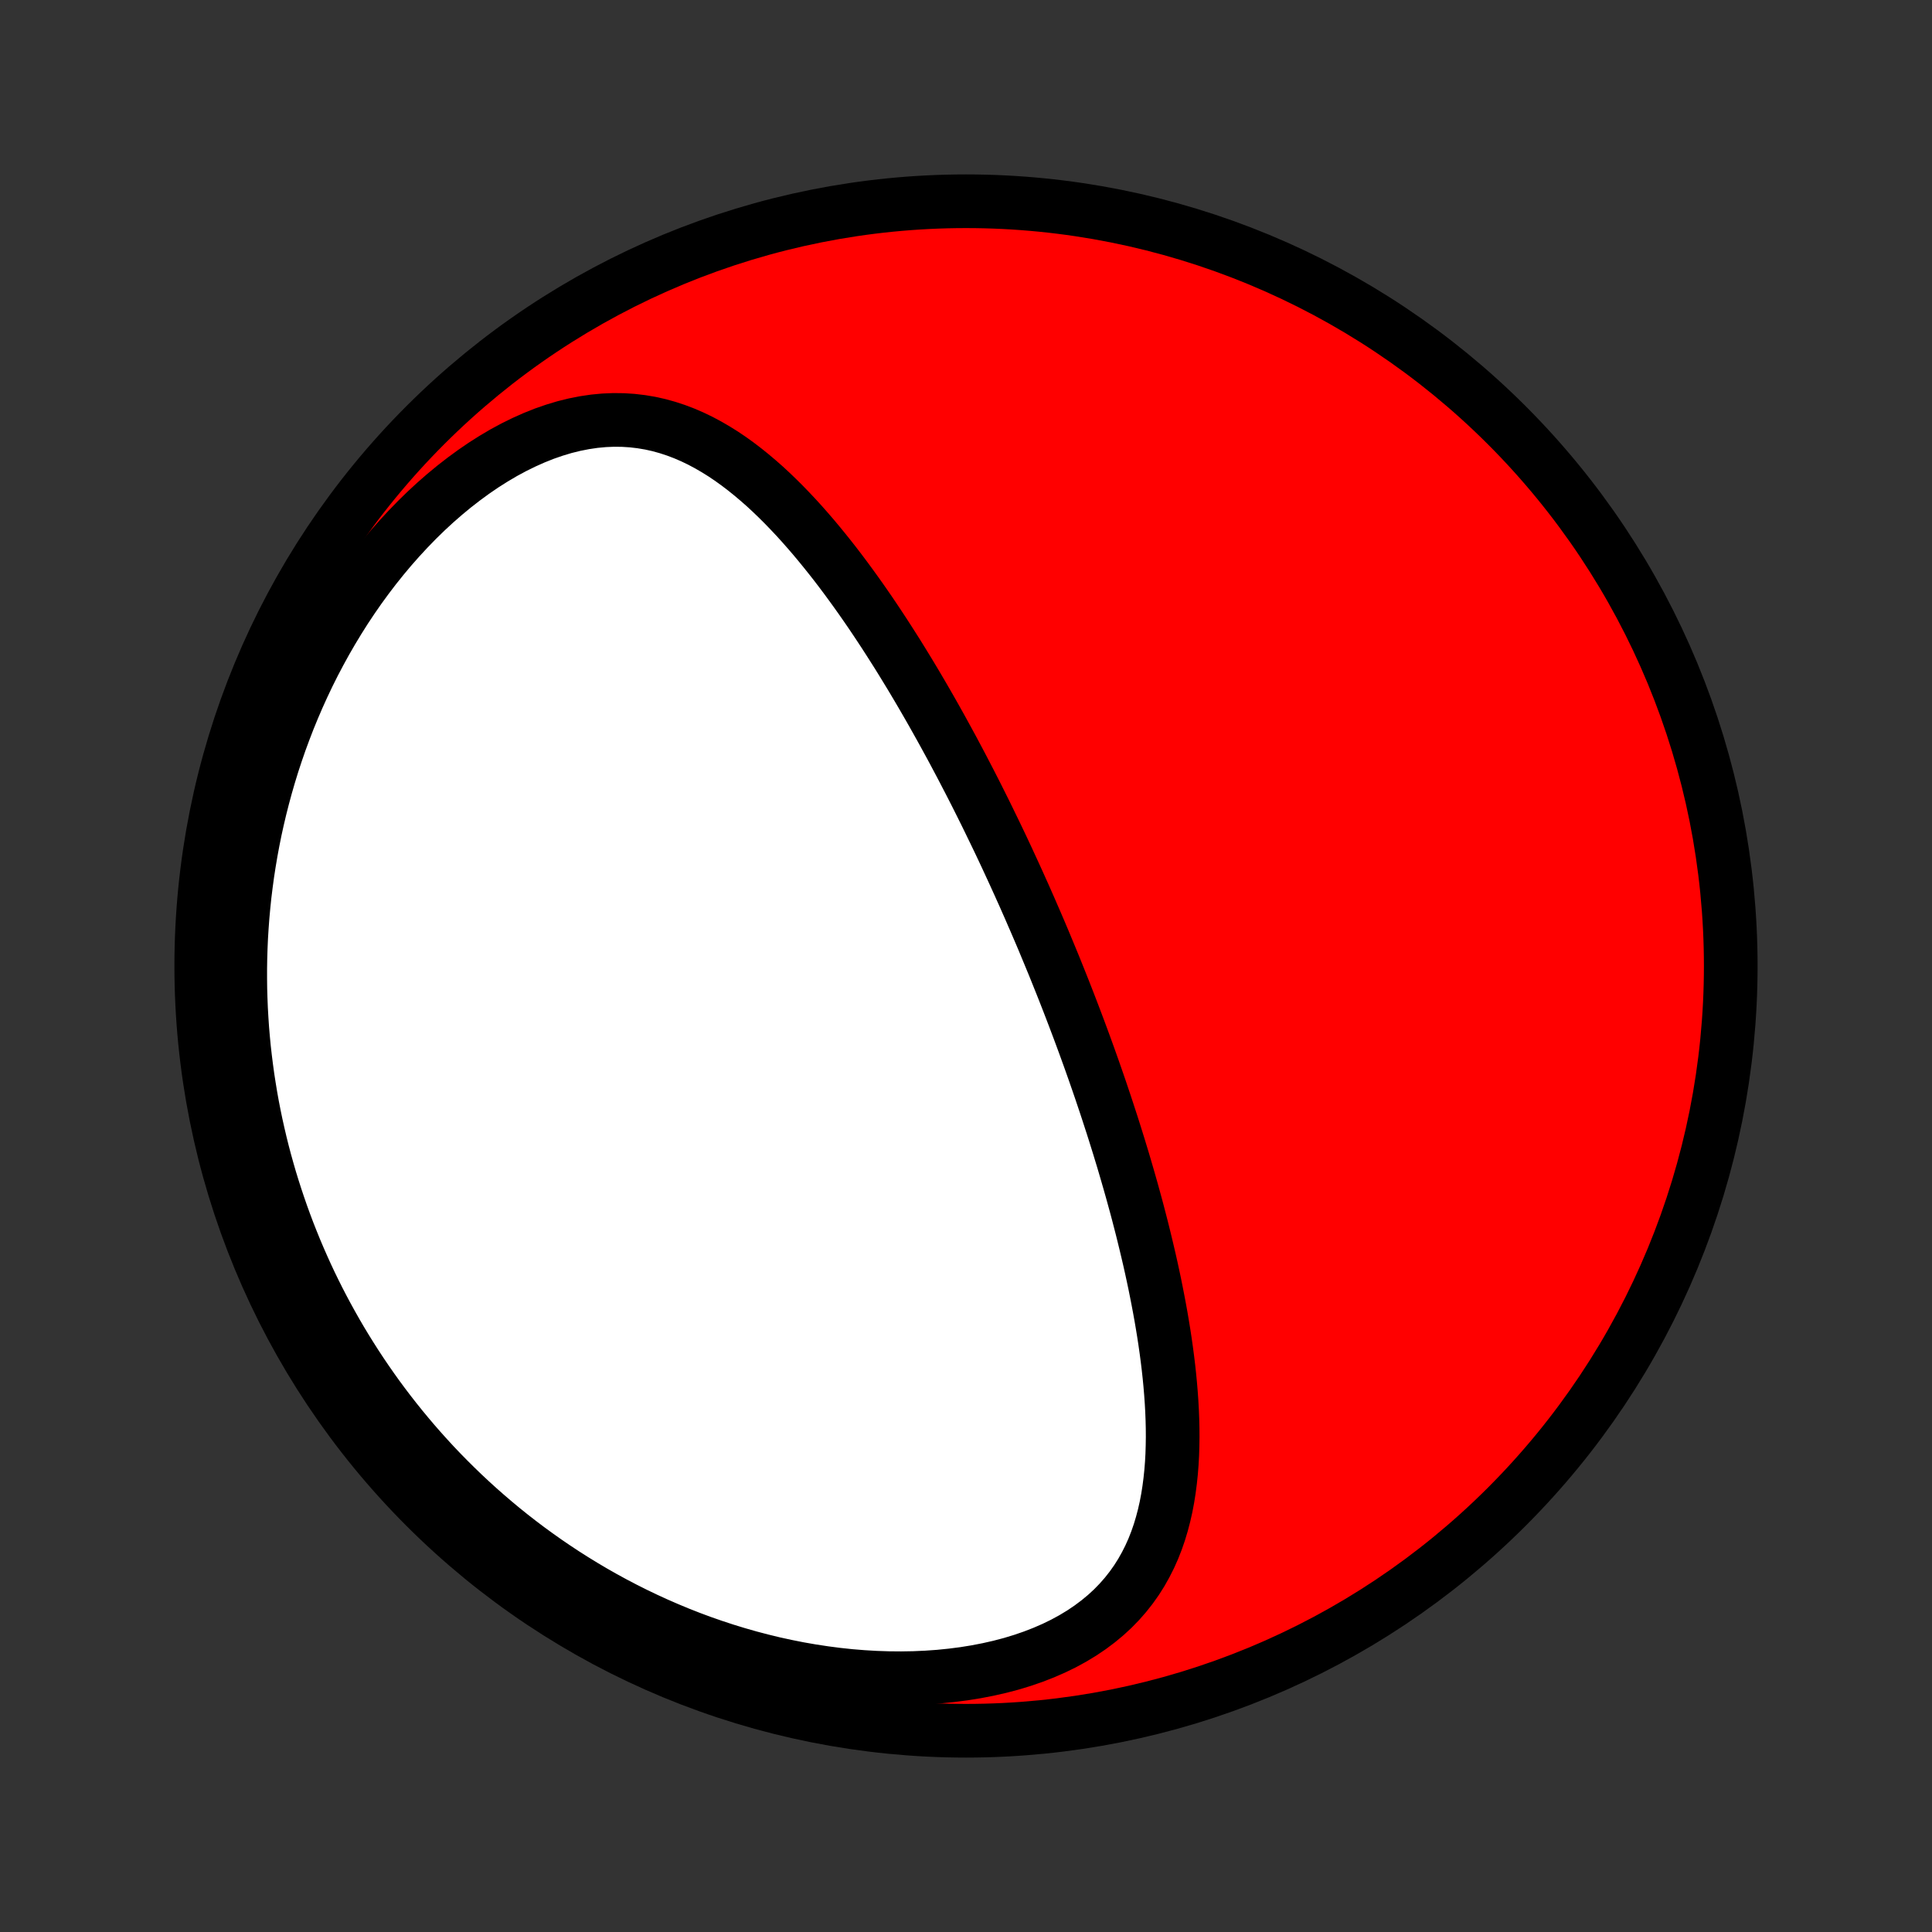 <?xml version="1.0" encoding="utf-8" standalone="no"?>
<!DOCTYPE svg PUBLIC "-//W3C//DTD SVG 1.1//EN"
  "http://www.w3.org/Graphics/SVG/1.1/DTD/svg11.dtd">
<!-- Created with matplotlib (http://matplotlib.org/) -->
<svg height="72pt" version="1.1" viewBox="0 0 72 72" width="72pt" xmlns="http://www.w3.org/2000/svg" xmlns:xlink="http://www.w3.org/1999/xlink">
 <rect x="0" y="0" width="72" height="72" fill="#333333" stroke="none"/>
 <defs>
  <style type="text/css">
*{stroke-linecap:butt;stroke-linejoin:round;}
  </style>
 </defs>
 <g id="figure_1">
  <g id="patch_1">
   <path d="
M0 72
L72 72
L72 0
L0 0
z
" style="fill:none;"/>
  </g>
  <g id="axes_1">
   <g id="PatchCollection_1">
    <defs>
     <path d="
M36 -7.5
C43.558 -7.5 50.808 -10.503 56.153 -15.848
C61.497 -21.192 64.5 -28.442 64.5 -36
C64.5 -43.558 61.497 -50.808 56.153 -56.153
C50.808 -61.497 43.558 -64.5 36 -64.5
C28.442 -64.5 21.192 -61.497 15.848 -56.153
C10.503 -50.808 7.5 -43.558 7.5 -36
C7.5 -28.442 10.503 -21.192 15.848 -15.848
C21.192 -10.503 28.442 -7.5 36 -7.5
z
" id="C0_0_a811fe30f3"/>
     <path d="
M38.879 -36.977
L38.779 -37.213
L38.678 -37.449
L38.577 -37.684
L38.474 -37.92
L38.372 -38.156
L38.268 -38.391
L38.164 -38.627
L38.058 -38.862
L37.952 -39.098
L37.845 -39.333
L37.737 -39.569
L37.628 -39.805
L37.519 -40.041
L37.408 -40.278
L37.296 -40.515
L37.183 -40.752
L37.069 -40.989
L36.953 -41.227
L36.837 -41.466
L36.72 -41.705
L36.601 -41.944
L36.481 -42.184
L36.36 -42.425
L36.237 -42.666
L36.113 -42.908
L35.987 -43.15
L35.861 -43.393
L35.732 -43.637
L35.602 -43.882
L35.471 -44.127
L35.337 -44.373
L35.202 -44.62
L35.066 -44.867
L34.927 -45.116
L34.787 -45.365
L34.645 -45.615
L34.501 -45.865
L34.355 -46.117
L34.207 -46.369
L34.057 -46.622
L33.905 -46.875
L33.75 -47.129
L33.594 -47.384
L33.435 -47.64
L33.273 -47.895
L33.109 -48.152
L32.943 -48.409
L32.774 -48.666
L32.603 -48.923
L32.429 -49.181
L32.252 -49.438
L32.072 -49.696
L31.889 -49.953
L31.703 -50.21
L31.515 -50.466
L31.323 -50.722
L31.128 -50.977
L30.929 -51.231
L30.727 -51.483
L30.522 -51.734
L30.313 -51.984
L30.1 -52.231
L29.884 -52.476
L29.664 -52.718
L29.439 -52.957
L29.211 -53.193
L28.978 -53.425
L28.741 -53.653
L28.5 -53.876
L28.253 -54.093
L28.002 -54.305
L27.746 -54.511
L27.485 -54.71
L27.219 -54.901
L26.947 -55.084
L26.67 -55.257
L26.387 -55.421
L26.098 -55.575
L25.803 -55.717
L25.502 -55.847
L25.194 -55.964
L24.881 -56.067
L24.561 -56.156
L24.234 -56.229
L23.901 -56.285
L23.562 -56.325
L23.218 -56.347
L22.867 -56.351
L22.511 -56.336
L22.15 -56.302
L21.784 -56.248
L21.414 -56.175
L21.041 -56.083
L20.665 -55.97
L20.287 -55.839
L19.908 -55.688
L19.529 -55.519
L19.149 -55.332
L18.771 -55.128
L18.395 -54.906
L18.021 -54.669
L17.651 -54.416
L17.285 -54.148
L16.923 -53.867
L16.567 -53.573
L16.216 -53.266
L15.872 -52.948
L15.535 -52.619
L15.206 -52.28
L14.884 -51.932
L14.569 -51.575
L14.264 -51.211
L13.966 -50.839
L13.678 -50.461
L13.398 -50.077
L13.128 -49.688
L12.866 -49.294
L12.614 -48.895
L12.371 -48.493
L12.137 -48.088
L11.913 -47.68
L11.697 -47.27
L11.491 -46.858
L11.294 -46.444
L11.106 -46.029
L10.927 -45.613
L10.756 -45.197
L10.595 -44.78
L10.441 -44.363
L10.297 -43.947
L10.16 -43.531
L10.032 -43.115
L9.912 -42.701
L9.8 -42.288
L9.695 -41.875
L9.598 -41.464
L9.508 -41.055
L9.426 -40.647
L9.351 -40.241
L9.283 -39.837
L9.221 -39.434
L9.167 -39.034
L9.118 -38.636
L9.077 -38.24
L9.041 -37.846
L9.012 -37.454
L8.988 -37.064
L8.971 -36.677
L8.959 -36.292
L8.953 -35.909
L8.953 -35.529
L8.957 -35.151
L8.968 -34.775
L8.983 -34.401
L9.004 -34.03
L9.029 -33.661
L9.06 -33.295
L9.095 -32.931
L9.136 -32.569
L9.181 -32.209
L9.23 -31.852
L9.285 -31.496
L9.343 -31.143
L9.406 -30.792
L9.474 -30.444
L9.546 -30.097
L9.623 -29.752
L9.703 -29.41
L9.788 -29.069
L9.877 -28.731
L9.971 -28.394
L10.068 -28.059
L10.17 -27.727
L10.276 -27.396
L10.386 -27.067
L10.5 -26.739
L10.618 -26.414
L10.74 -26.09
L10.867 -25.768
L10.997 -25.448
L11.132 -25.129
L11.271 -24.812
L11.413 -24.497
L11.56 -24.183
L11.712 -23.871
L11.867 -23.561
L12.027 -23.252
L12.191 -22.945
L12.36 -22.639
L12.532 -22.335
L12.709 -22.032
L12.891 -21.731
L13.077 -21.432
L13.267 -21.134
L13.462 -20.838
L13.662 -20.543
L13.866 -20.25
L14.075 -19.958
L14.289 -19.668
L14.508 -19.38
L14.732 -19.093
L14.96 -18.809
L15.194 -18.526
L15.433 -18.244
L15.677 -17.965
L15.926 -17.688
L16.18 -17.412
L16.44 -17.139
L16.706 -16.868
L16.977 -16.599
L17.253 -16.332
L17.536 -16.067
L17.824 -15.805
L18.118 -15.546
L18.418 -15.289
L18.723 -15.035
L19.035 -14.784
L19.353 -14.536
L19.677 -14.291
L20.008 -14.05
L20.344 -13.812
L20.687 -13.578
L21.036 -13.347
L21.392 -13.121
L21.754 -12.899
L22.122 -12.681
L22.497 -12.468
L22.878 -12.26
L23.266 -12.057
L23.66 -11.859
L24.06 -11.667
L24.466 -11.481
L24.879 -11.301
L25.297 -11.127
L25.722 -10.96
L26.152 -10.8
L26.588 -10.648
L27.029 -10.503
L27.476 -10.366
L27.927 -10.237
L28.384 -10.117
L28.844 -10.005
L29.308 -9.904
L29.776 -9.811
L30.247 -9.729
L30.721 -9.657
L31.197 -9.595
L31.674 -9.544
L32.153 -9.505
L32.631 -9.477
L33.11 -9.461
L33.587 -9.457
L34.062 -9.465
L34.535 -9.486
L35.004 -9.519
L35.468 -9.566
L35.927 -9.625
L36.379 -9.698
L36.824 -9.784
L37.26 -9.883
L37.686 -9.995
L38.101 -10.121
L38.505 -10.26
L38.896 -10.412
L39.273 -10.576
L39.636 -10.753
L39.983 -10.942
L40.315 -11.143
L40.629 -11.355
L40.927 -11.578
L41.208 -11.811
L41.472 -12.054
L41.718 -12.307
L41.947 -12.568
L42.158 -12.836
L42.354 -13.113
L42.533 -13.396
L42.696 -13.686
L42.845 -13.981
L42.979 -14.281
L43.099 -14.586
L43.206 -14.895
L43.3 -15.208
L43.383 -15.524
L43.455 -15.842
L43.516 -16.163
L43.567 -16.486
L43.609 -16.81
L43.643 -17.135
L43.669 -17.462
L43.687 -17.789
L43.697 -18.116
L43.702 -18.443
L43.7 -18.77
L43.692 -19.097
L43.679 -19.424
L43.661 -19.749
L43.638 -20.074
L43.611 -20.398
L43.58 -20.72
L43.545 -21.041
L43.506 -21.361
L43.464 -21.679
L43.419 -21.996
L43.371 -22.311
L43.32 -22.624
L43.267 -22.935
L43.211 -23.245
L43.153 -23.552
L43.093 -23.858
L43.032 -24.161
L42.968 -24.463
L42.903 -24.762
L42.836 -25.06
L42.767 -25.355
L42.697 -25.649
L42.626 -25.94
L42.554 -26.23
L42.48 -26.517
L42.406 -26.802
L42.33 -27.086
L42.253 -27.367
L42.176 -27.646
L42.097 -27.924
L42.018 -28.199
L41.938 -28.473
L41.858 -28.745
L41.776 -29.015
L41.694 -29.284
L41.611 -29.55
L41.528 -29.815
L41.444 -30.079
L41.359 -30.34
L41.274 -30.601
L41.189 -30.859
L41.102 -31.117
L41.016 -31.373
L40.929 -31.627
L40.841 -31.88
L40.753 -32.132
L40.664 -32.383
L40.575 -32.632
L40.485 -32.881
L40.395 -33.128
L40.304 -33.374
L40.213 -33.62
L40.121 -33.864
L40.029 -34.107
L39.936 -34.35
L39.843 -34.592
L39.749 -34.833
L39.655 -35.073
L39.56 -35.313
L39.464 -35.552
L39.368 -35.791
L39.272 -36.029
L39.174 -36.266
L39.076 -36.503
z
" id="C0_1_df34cca7f2"/>
    </defs>
    <g clip-path="url(#p1bffca34e9)">
     <use style="fill:#ff0000;stroke:#000000;stroke-width:2.0;" x="0.0" xlink:href="#C0_0_a811fe30f3" y="72.0"/>
    </g>
    <g clip-path="url(#p1bffca34e9)">
     <use style="fill:#ffffff;stroke:#000000;stroke-width:2.0;" x="0.0" xlink:href="#C0_1_df34cca7f2" y="72.0"/>
    </g>
   </g>
  </g>
 </g>
 <defs>
  <clipPath id="p1bffca34e9">
   <rect height="72.0" width="72.0" x="0.0" y="0.0"/>
  </clipPath>
 </defs>
</svg>
